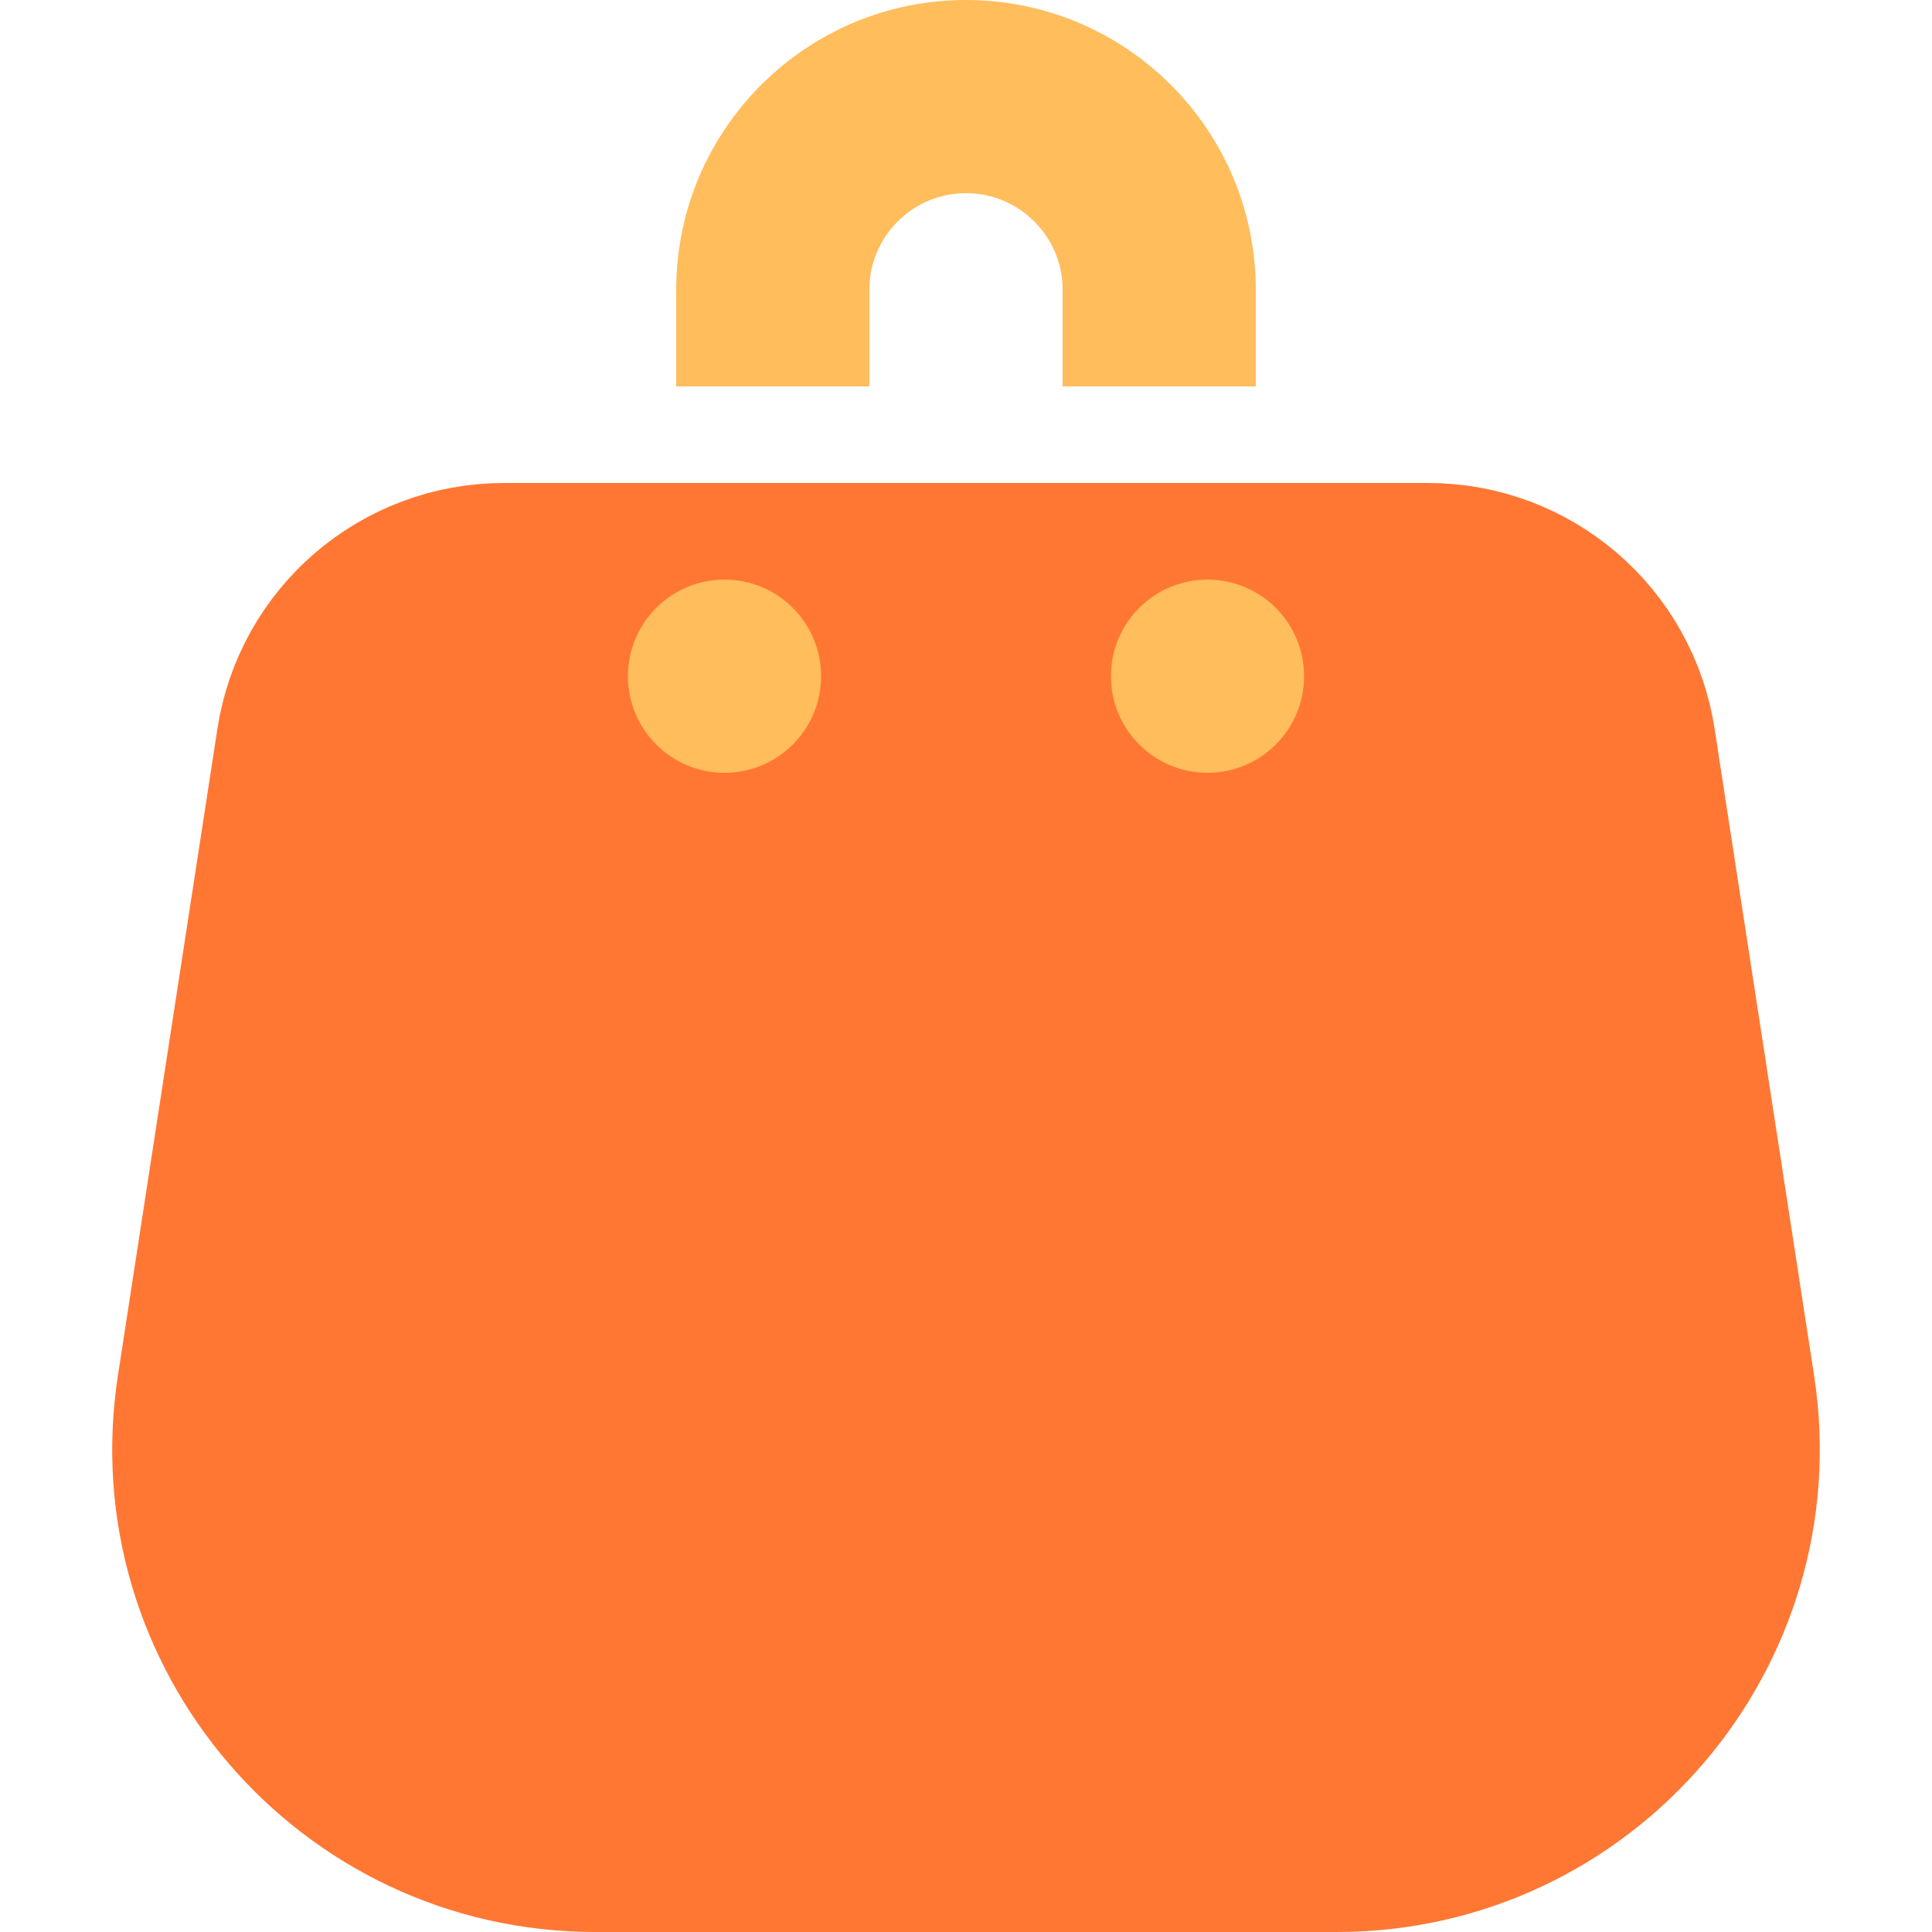 <svg width="40" height="40" viewBox="0 0 40 40" fill="none" xmlns="http://www.w3.org/2000/svg">
    <path d="M6.478 15.392C6.778 13.44 8.457 12 10.432 12H29.568C31.543 12 33.222 13.44 33.522 15.392L35.582 28.784C36.328 33.63 32.578 38 27.675 38L12.325 38C7.422 38 3.672 33.63 4.418 28.784L6.478 15.392Z"
          fill="#FF7733" stroke="#FF7733" stroke-width="4" stroke-linejoin="round"/>
    <circle cx="15" cy="14" r="2" fill="#FFBD5C"/>
    <circle cx="25" cy="14" r="2" fill="#FFBD5C"/>
    <path d="M24 8V6C24 3.791 22.209 2 20 2V2C17.791 2 16 3.791 16 6V8" stroke="#FFBD5C"
          stroke-width="4"/>
</svg>
